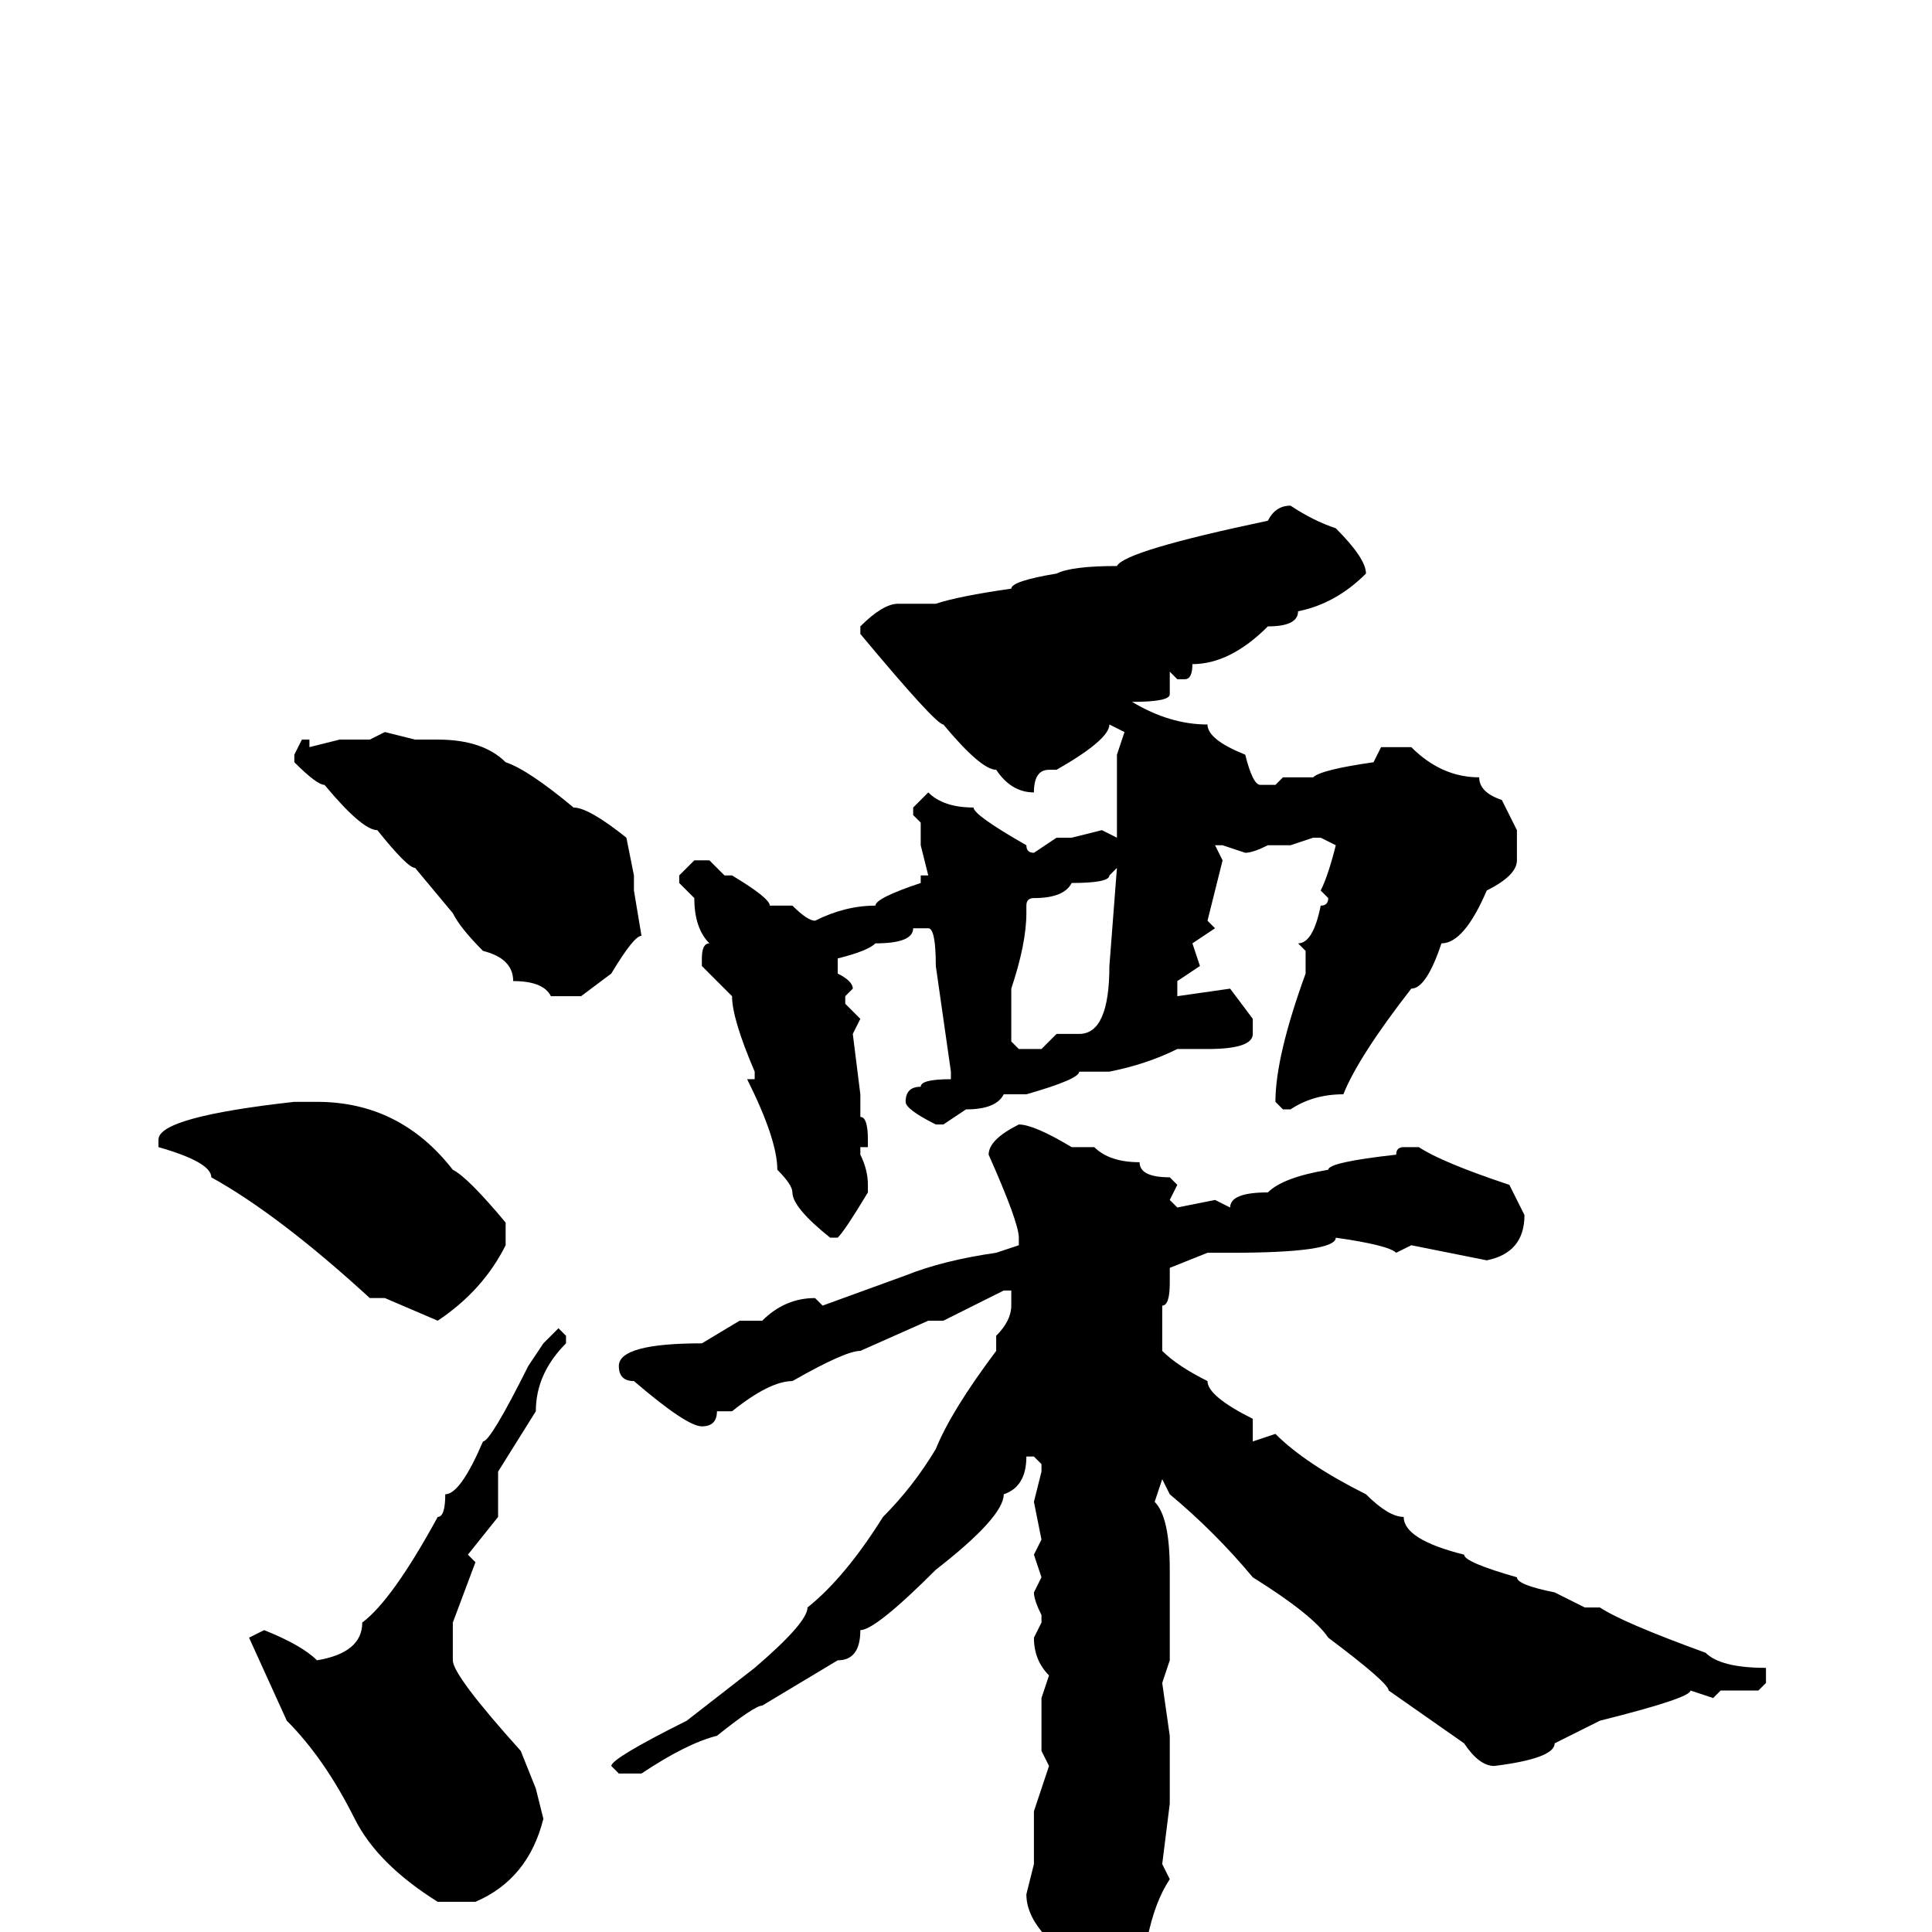 <svg xmlns="http://www.w3.org/2000/svg" viewBox="0 -256 256 256">
	<path fill="#000000" d="M171 -189Q174 -187 177 -186Q181 -182 181 -180Q177 -176 172 -175Q172 -173 168 -173Q163 -168 158 -168Q158 -166 157 -166H156L155 -167V-164Q155 -163 150 -163Q155 -160 160 -160Q160 -158 165 -156Q166 -152 167 -152H169L170 -153H174Q175 -154 182 -155L183 -157H187Q191 -153 196 -153Q196 -151 199 -150L201 -146V-142Q201 -140 197 -138Q194 -131 191 -131Q189 -125 187 -125Q180 -116 178 -111Q174 -111 171 -109H170L169 -110Q169 -116 173 -127V-130L172 -131Q174 -131 175 -136Q176 -136 176 -137L175 -138Q176 -140 177 -144L175 -145H174L171 -144H168Q166 -143 165 -143L162 -144H161L162 -142L160 -134L161 -133L158 -131L159 -128L156 -126V-124L163 -125L166 -121V-119Q166 -117 160 -117H158H156Q152 -115 147 -114H145H144H143Q143 -113 136 -111H133Q132 -109 128 -109L125 -107H124Q120 -109 120 -110Q120 -112 122 -112Q122 -113 126 -113V-114L124 -128Q124 -133 123 -133H121Q121 -131 116 -131Q115 -130 111 -129V-127Q113 -126 113 -125L112 -124V-123L114 -121L113 -119L114 -111V-108Q115 -108 115 -105V-104H114V-103Q115 -101 115 -99V-98Q112 -93 111 -92H110Q105 -96 105 -98Q105 -99 103 -101Q103 -105 99 -113H100V-114Q97 -121 97 -124L93 -128V-129Q93 -131 94 -131Q92 -133 92 -137L90 -139V-140L92 -142H94L96 -140H97Q102 -137 102 -136H105Q107 -134 108 -134Q112 -136 116 -136Q116 -137 122 -139V-140H123L122 -144V-147L121 -148V-149L123 -151Q125 -149 129 -149Q129 -148 136 -144Q136 -143 137 -143L140 -145H142L146 -146L148 -145V-146V-147V-150V-156L149 -159L147 -160Q147 -158 140 -154V-153V-154H139Q137 -154 137 -151Q134 -151 132 -154Q130 -154 125 -160Q124 -160 114 -172V-173Q117 -176 119 -176H124Q127 -177 134 -178Q134 -179 140 -180Q142 -181 148 -181Q149 -183 168 -187Q169 -189 171 -189ZM51 -159L55 -158H58Q64 -158 67 -155Q70 -154 76 -149Q78 -149 83 -145L84 -140V-138L85 -132Q84 -132 81 -127L77 -124H73Q72 -126 68 -126Q68 -129 64 -130Q61 -133 60 -135L55 -141Q54 -141 50 -146Q48 -146 43 -152Q42 -152 39 -155V-156L40 -158H41V-157L45 -158H46H49ZM136 -136V-135Q136 -131 134 -125V-120V-118L135 -117H138L140 -119H143Q147 -119 147 -128L148 -141L147 -140Q147 -139 142 -139Q141 -137 137 -137Q136 -137 136 -136ZM39 -110H42Q53 -110 60 -101Q62 -100 67 -94V-91Q64 -85 58 -81L51 -84H49Q37 -95 28 -100Q28 -102 21 -104V-105Q21 -108 39 -110ZM135 -107Q137 -107 142 -104H145Q147 -102 151 -102Q151 -100 155 -100L156 -99L155 -97L156 -96L161 -97L163 -96Q163 -98 168 -98Q170 -100 176 -101Q176 -102 185 -103Q185 -104 186 -104H188Q191 -102 200 -99L202 -95Q202 -90 197 -89L187 -91L185 -90Q184 -91 177 -92Q177 -90 163 -90H160L155 -88V-87H154H155V-86Q155 -83 154 -83V-81V-77Q156 -75 160 -73Q160 -71 166 -68V-65L169 -66Q173 -62 181 -58Q184 -55 186 -55Q186 -52 194 -50Q194 -49 201 -47Q201 -46 206 -45L210 -43H212Q215 -41 226 -37Q228 -35 234 -35V-34V-33L233 -32H228L227 -31L224 -32Q224 -31 212 -28L206 -25Q206 -23 198 -22Q196 -22 194 -25L184 -32Q184 -33 176 -39Q174 -42 166 -47Q161 -53 155 -58L154 -60L153 -57Q155 -55 155 -48V-36L154 -33L155 -26V-24V-21V-20V-18V-17L154 -9L155 -7Q153 -4 152 1L150 5L143 13H142Q139 13 139 12V11V7L138 4Q139 2 139 1Q136 -2 136 -5L137 -9V-16L139 -22L138 -24V-28V-31L139 -34Q137 -36 137 -39L138 -41V-42Q137 -44 137 -45L138 -47L137 -50L138 -52L137 -57L138 -61V-62L137 -63H136Q136 -59 133 -58Q133 -55 124 -48Q116 -40 114 -40Q114 -36 111 -36L101 -30Q100 -30 95 -26Q91 -25 85 -21H82L81 -22Q81 -23 91 -28L100 -35Q107 -41 107 -43Q112 -47 117 -55Q121 -59 124 -64Q126 -69 132 -77V-79Q134 -81 134 -83V-84V-85H133L125 -81H123L114 -77Q112 -77 105 -73Q102 -73 97 -69H95Q95 -67 93 -67Q91 -67 84 -73Q82 -73 82 -75Q82 -78 93 -78L98 -81H101Q104 -84 108 -84L109 -83L120 -87Q125 -89 132 -90L135 -91V-92Q135 -94 131 -103Q131 -105 135 -107ZM74 -80L75 -79V-78Q71 -74 71 -69L66 -61V-55L62 -50L63 -49L60 -41V-40V-36Q60 -34 69 -24L71 -19L72 -15Q70 -7 63 -4H58Q50 -9 47 -15Q43 -23 38 -28L33 -39L35 -40Q40 -38 42 -36Q48 -37 48 -41Q52 -44 58 -55Q59 -55 59 -58Q61 -58 64 -65Q65 -65 70 -75L72 -78Z"/>
</svg>